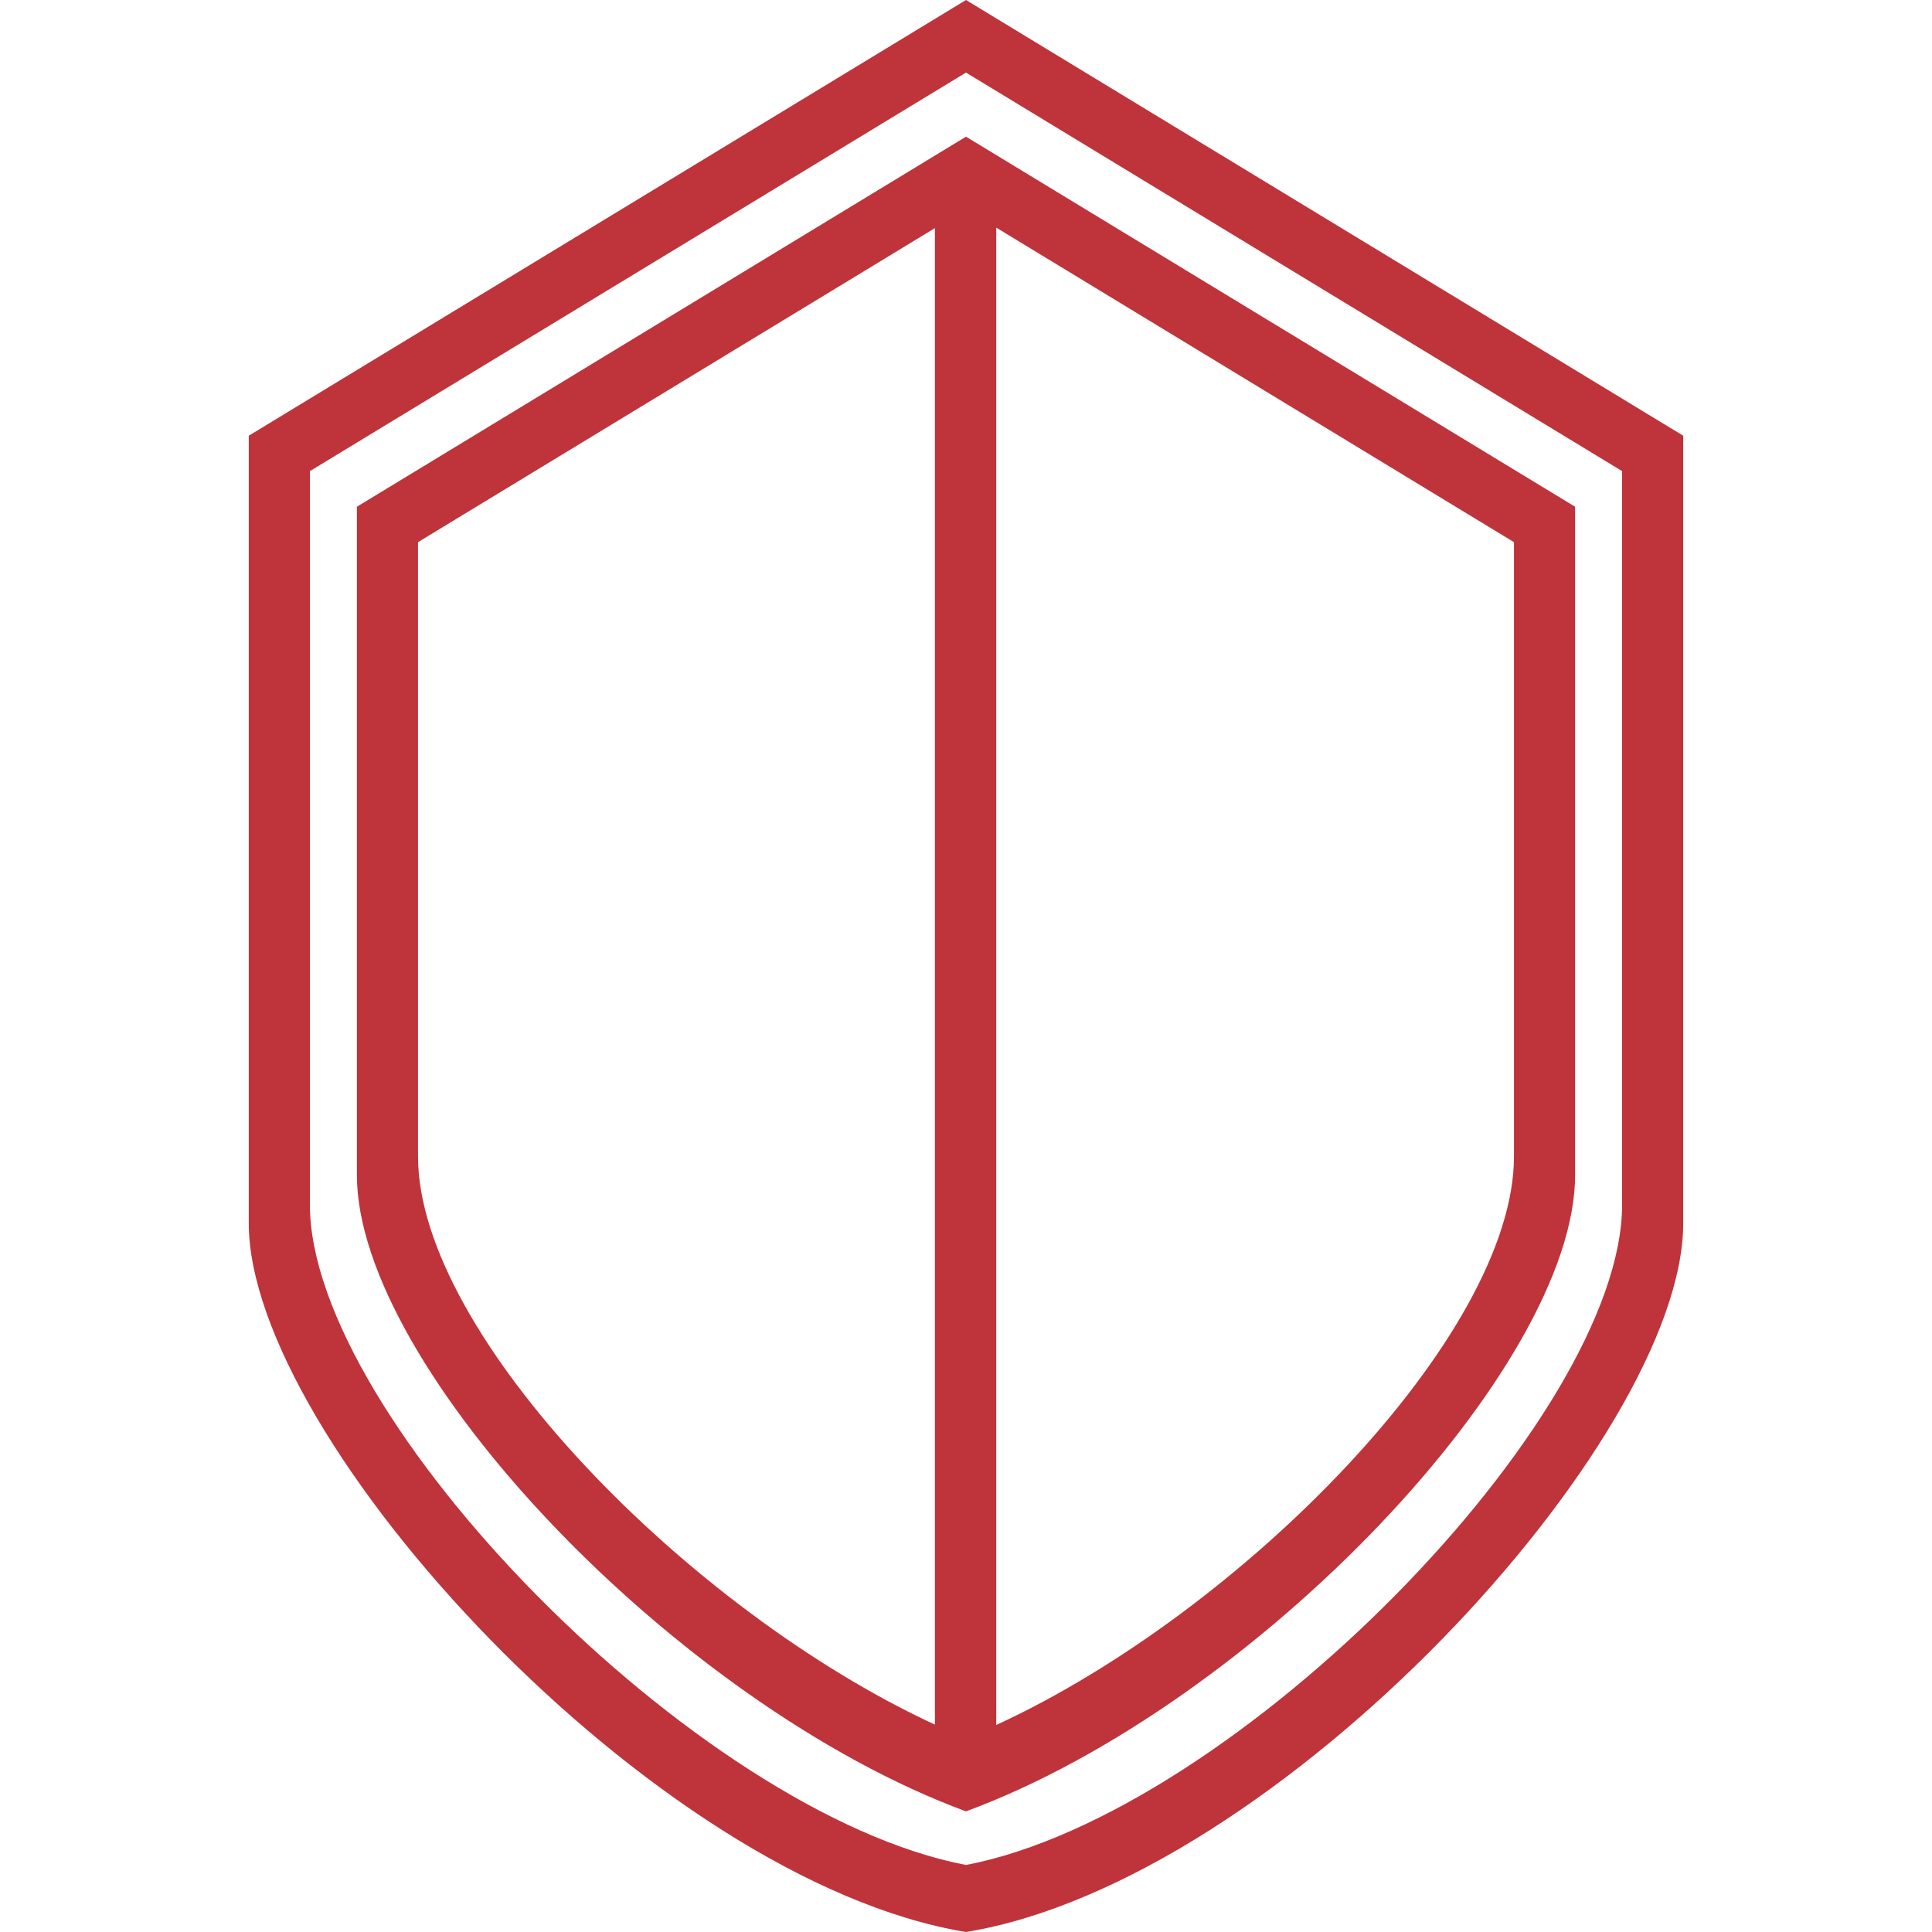<svg width="55" height="55" viewBox="0 0 55 55" version="1.1" xmlns="http://www.w3.org/2000/svg"><path style="fill:#bf333b;stroke-width:4.019;fill-opacity:1" d="M 27.5 0 L 7.082 12.404 L 7.082 34.809 C 7.066 40.964 18.607 53.545 27.5 55 C 36.393 53.545 47.934 40.964 47.918 34.809 L 47.918 12.404 L 27.5 0 z M 27.5 2.066 L 46.178 13.412 L 46.178 34.293 C 46.178 40.362 35.174 51.624 27.5 53.092 C 19.826 51.624 8.822 40.362 8.822 34.293 L 8.822 13.412 L 27.5 2.066 z M 27.5 3.891 L 10.16 14.426 L 10.16 33.438 C 10.146 38.901 19.237 48.513 27.5 51.566 C 35.763 48.513 44.854 38.901 44.84 33.438 L 44.84 14.426 L 27.5 3.891 z M 28.361 6.48 L 43.1 15.434 L 43.1 32.922 C 43.1 38.006 35.379 45.876 28.361 49.107 L 28.361 6.48 z M 26.615 6.494 L 26.615 49.096 C 19.604 45.857 11.9 38 11.9 32.922 L 11.9 15.434 L 26.615 6.494 z " /></svg>
